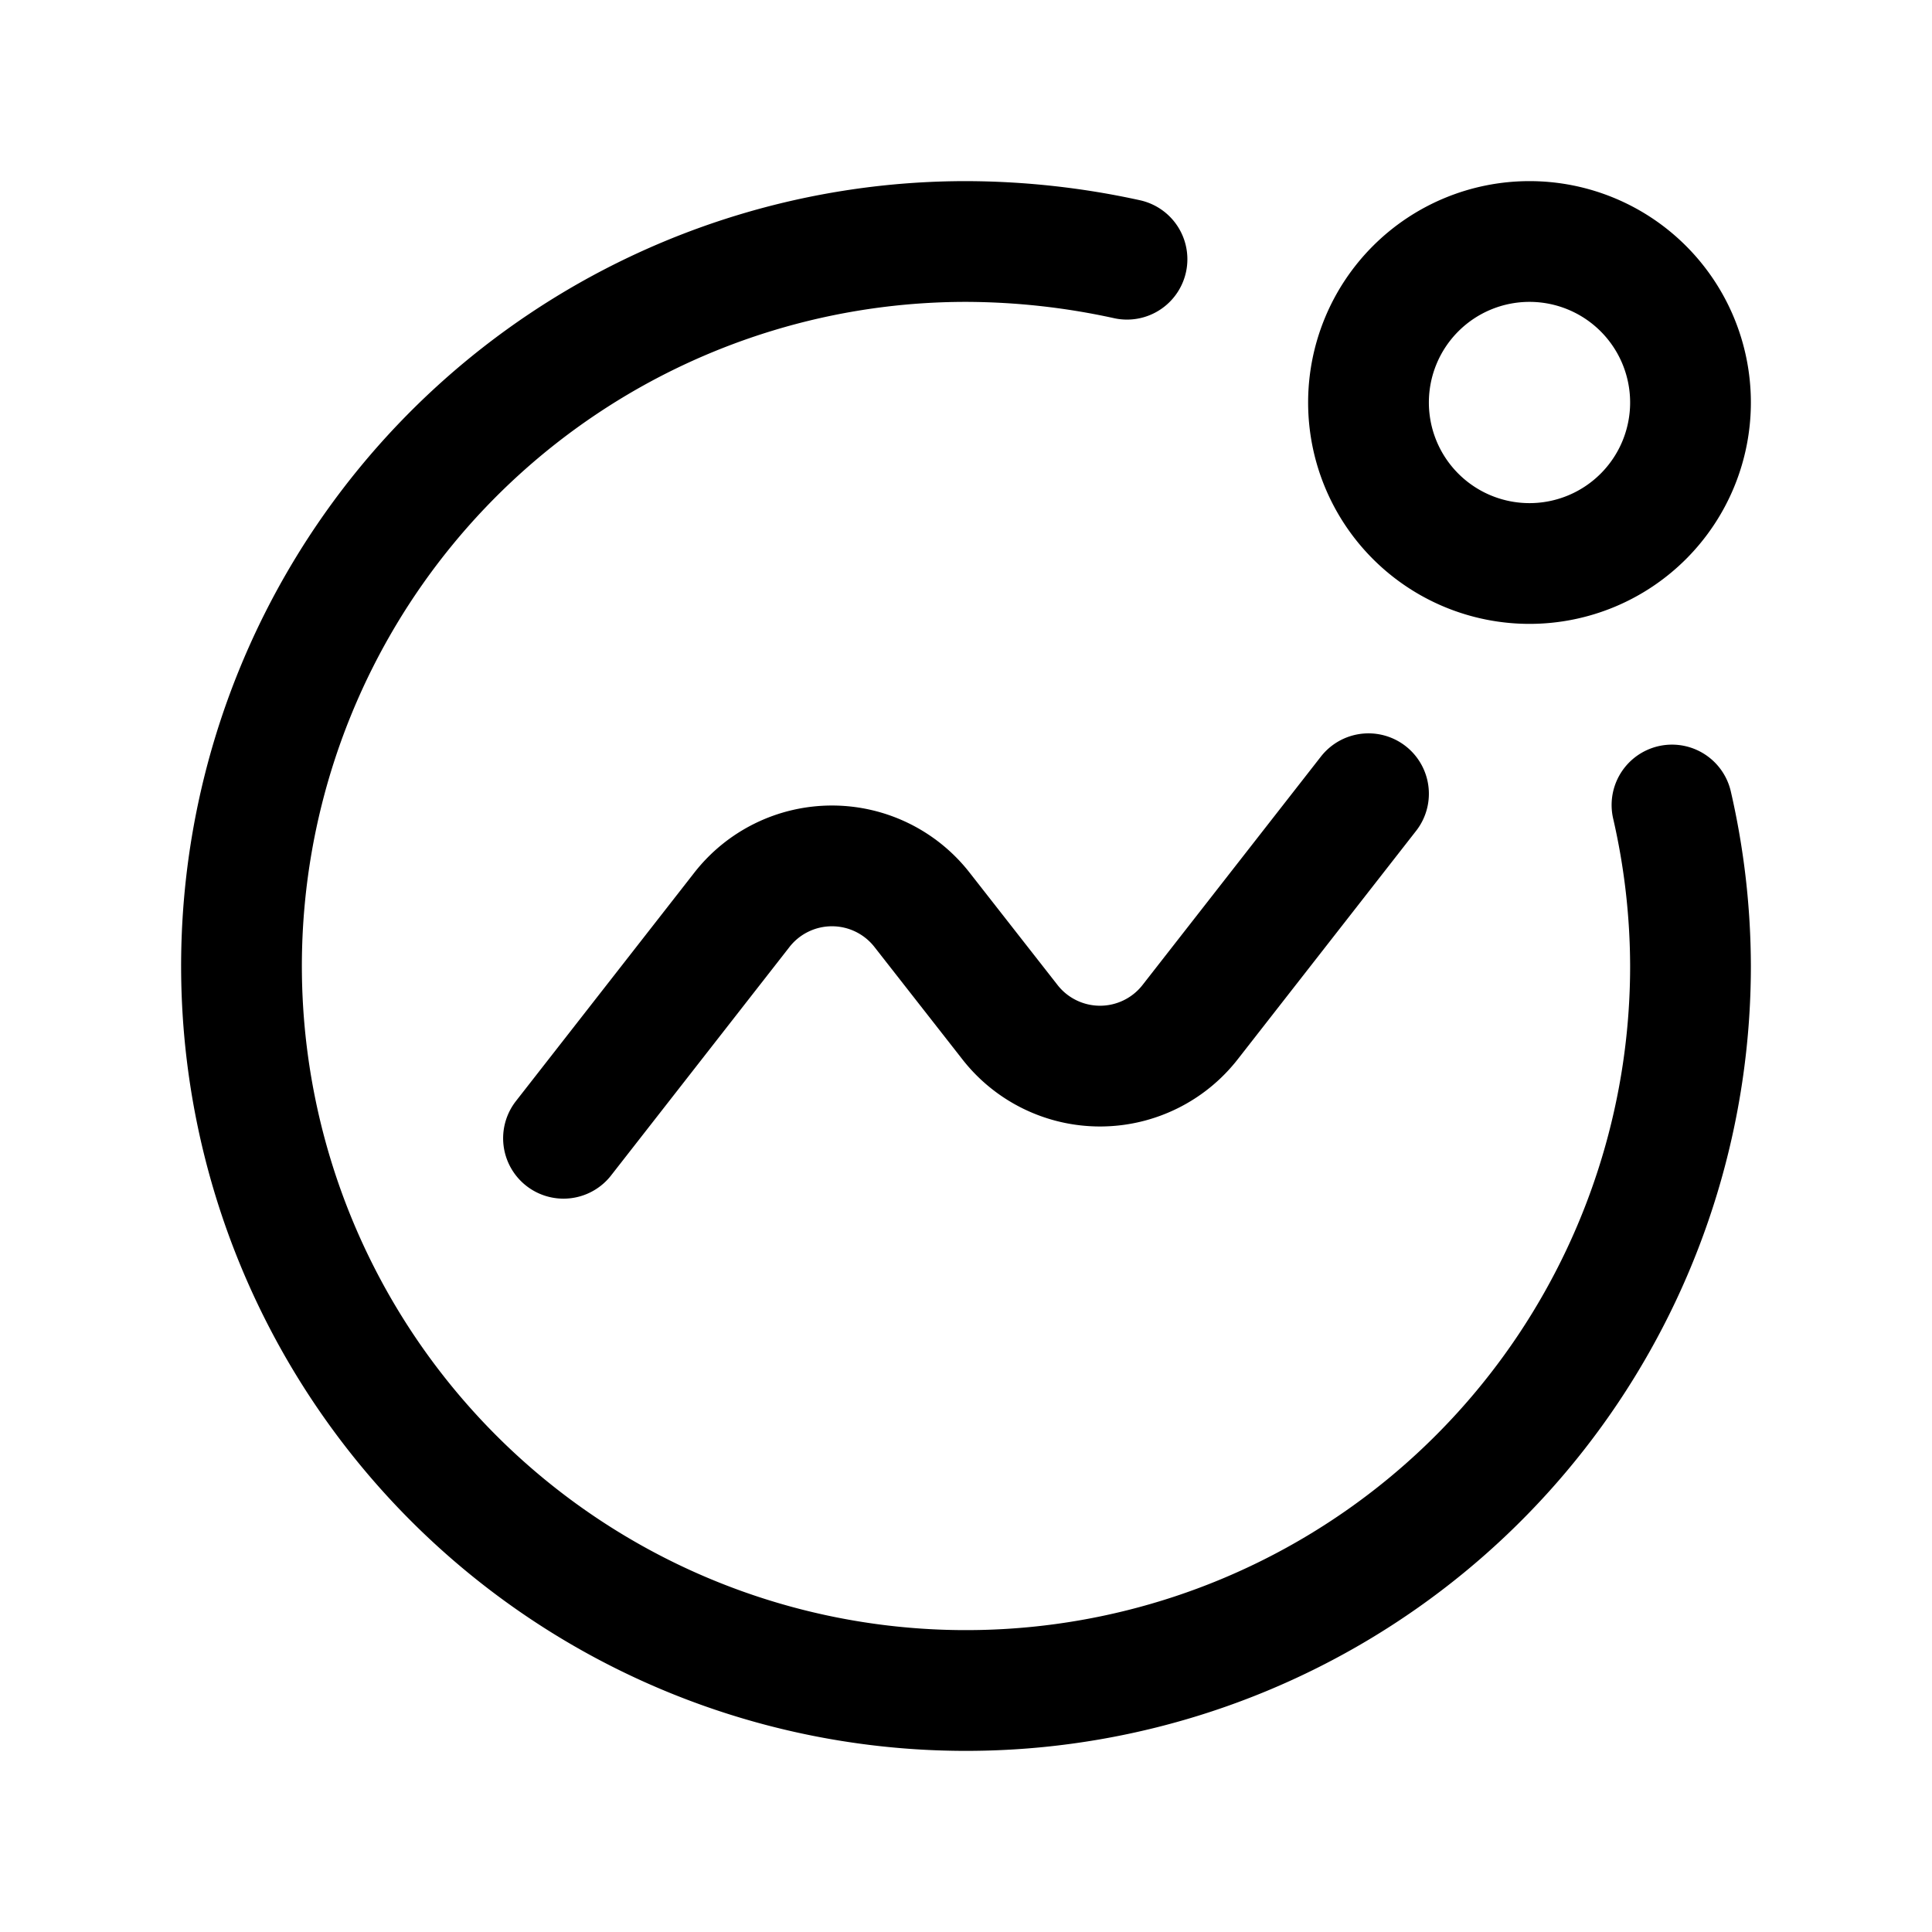 <svg xmlns="http://www.w3.org/2000/svg" fill="none" viewBox="0 0 24 24"><path stroke="currentColor" stroke-linecap="round" stroke-linejoin="round" stroke-width="1.5" d="m7 14.14 2.21-2.83a1.42 1.42 0 0 1 2.25 0l1.08 1.38a1.42 1.42 0 0 0 2.25 0L17 9.86"/><path stroke="currentColor" stroke-linecap="round" stroke-linejoin="round" stroke-width="1.5" d="M20.77 10a9 9 0 0 1 .23 2 9 9 0 1 1-9-9 9.43 9.43 0 0 1 2 .22M19 7a2 2 0 1 0 0-4 2 2 0 0 0 0 4Z"/></svg>